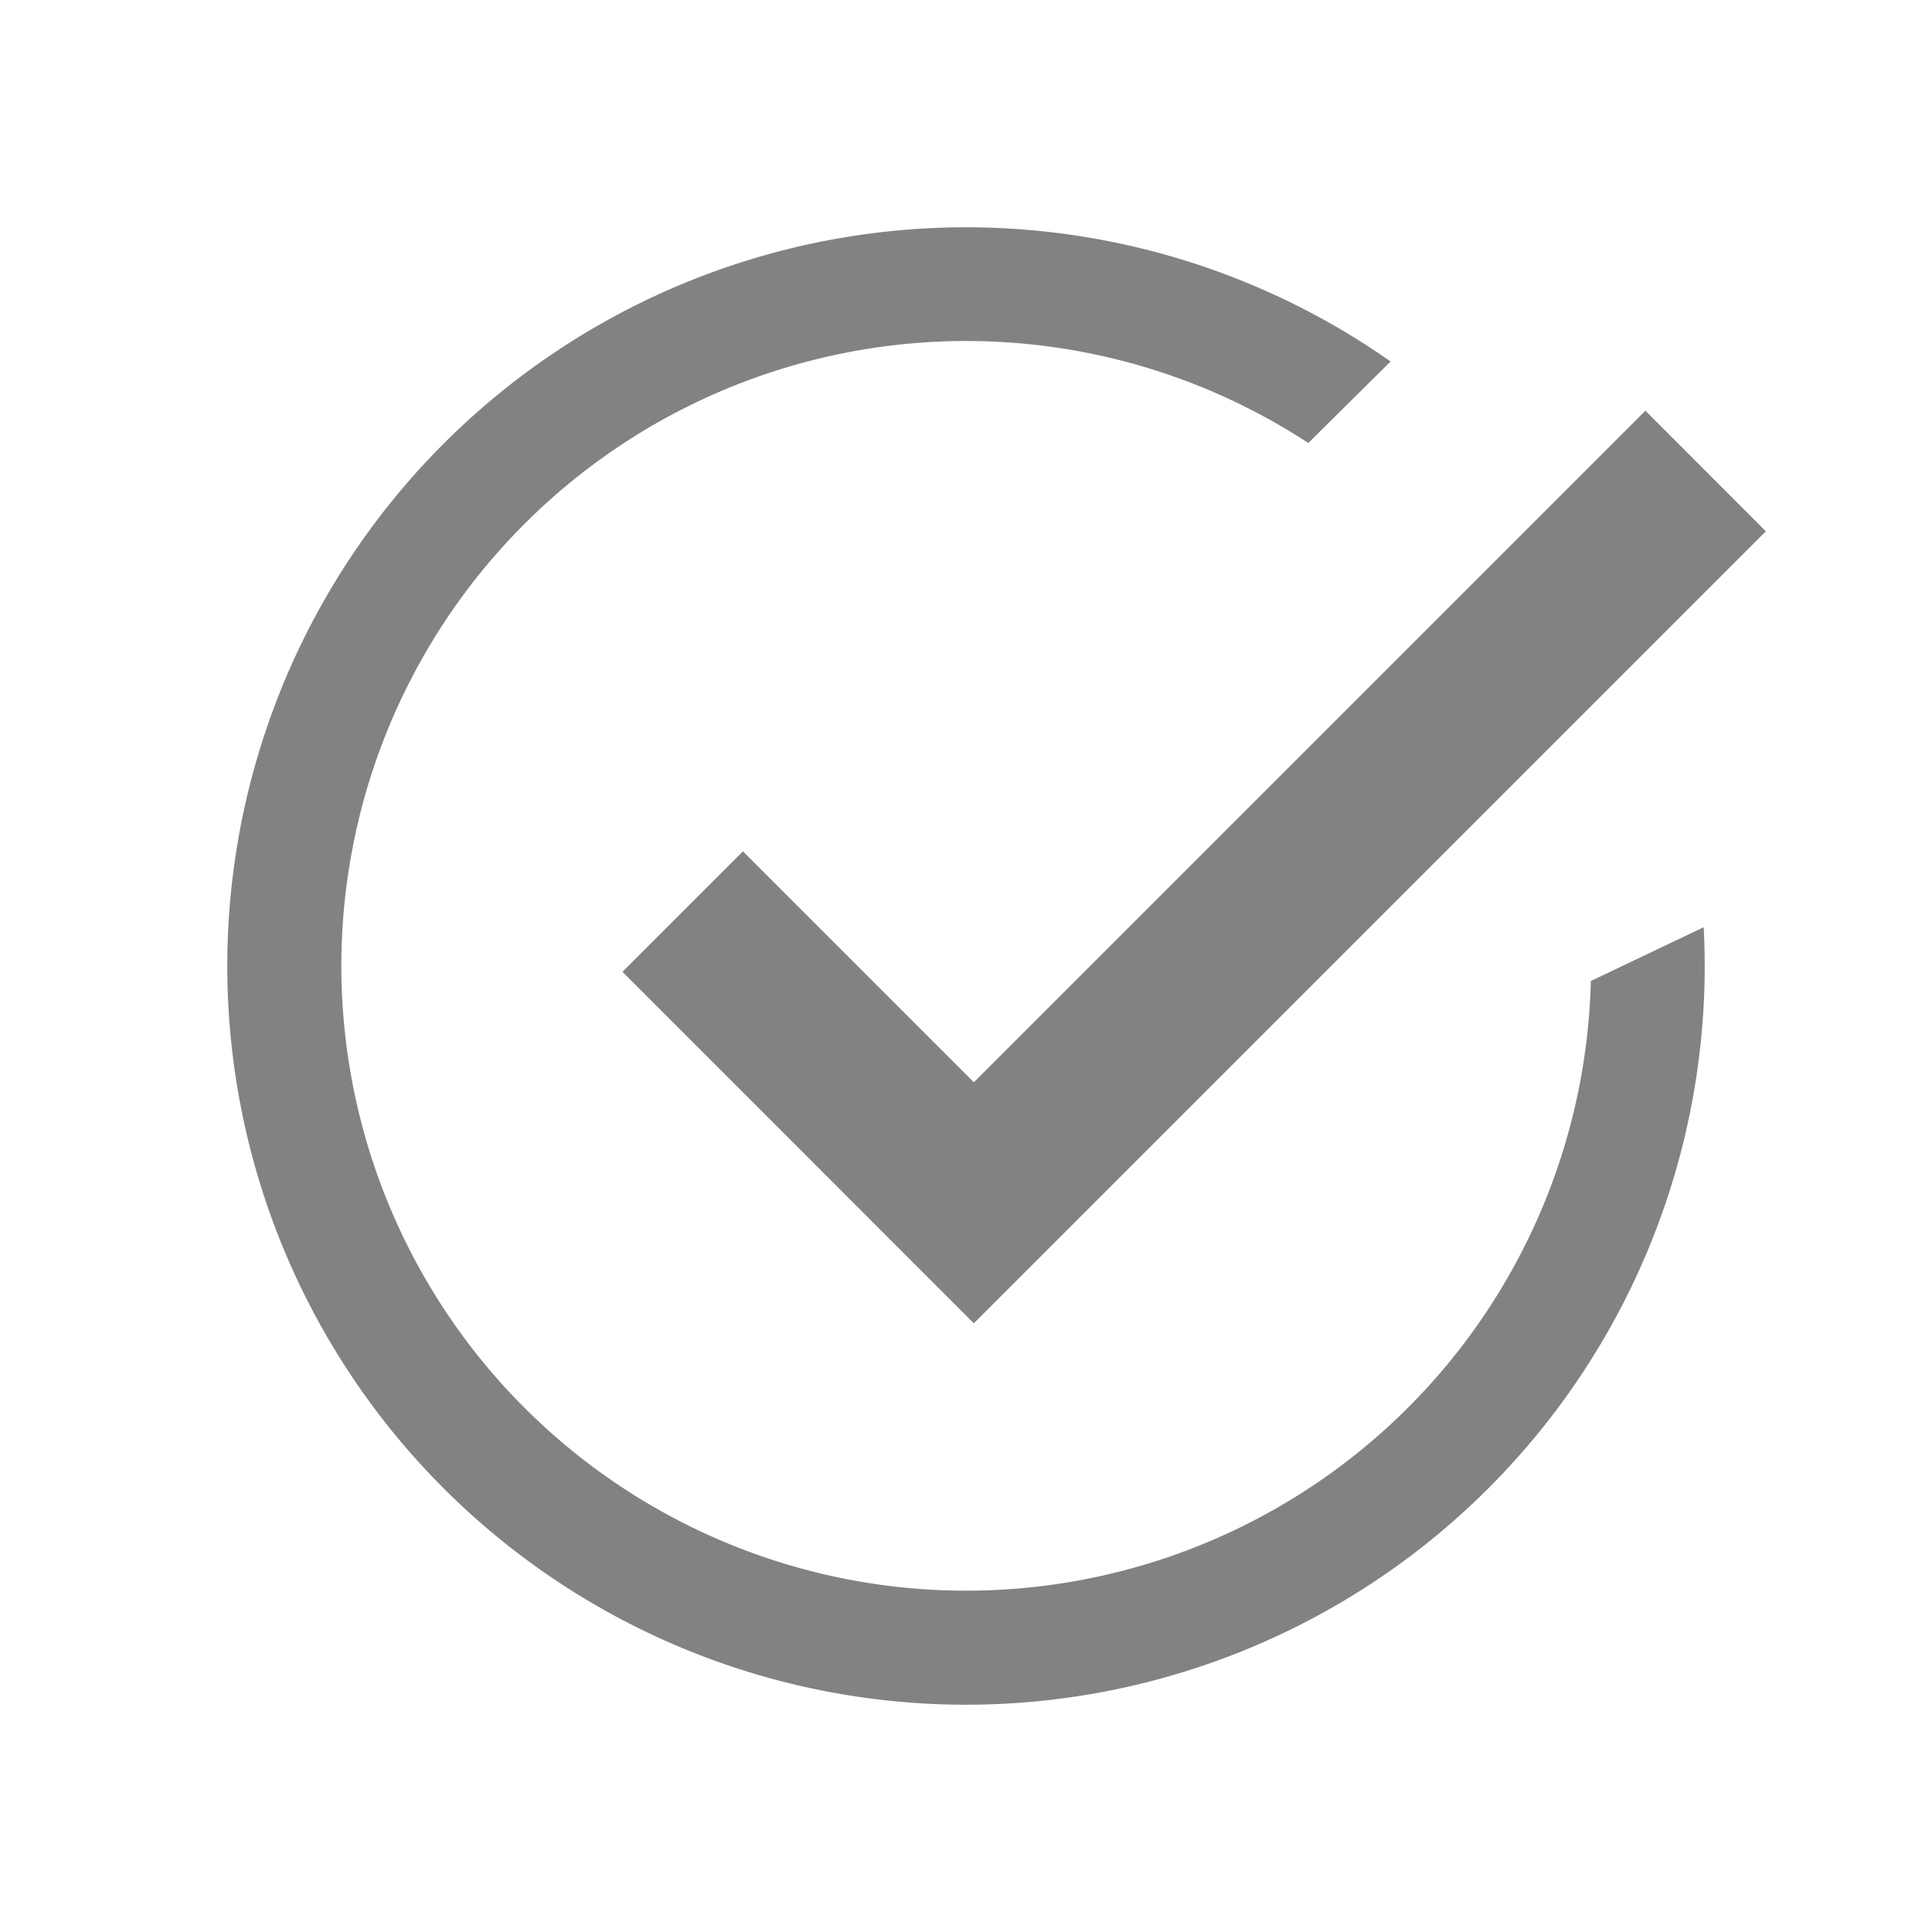<svg xmlns="http://www.w3.org/2000/svg" width="17" height="17" data-name="Layer 1" viewBox="0 0 17 17">
  <g data-name="ic ol globalData-Copy-8">
    <path fill="none" d="M0 0h17v17H0z"/>
    <g fill="#828282">
      <path d="M6.537 7.491l-1.06 1.06 3.092 3.093 6.969-6.969-1.06-1.061-5.909 5.909-2.032-2.032"/>
      <path d="M13.998 8.632a5.498 5.498 0 1 1-2.486-4.734l.724-.717A6.5 6.5 0 1 0 15 8.5q0-.172-.009-.341z"/>
    </g>
  </g>
</svg>
